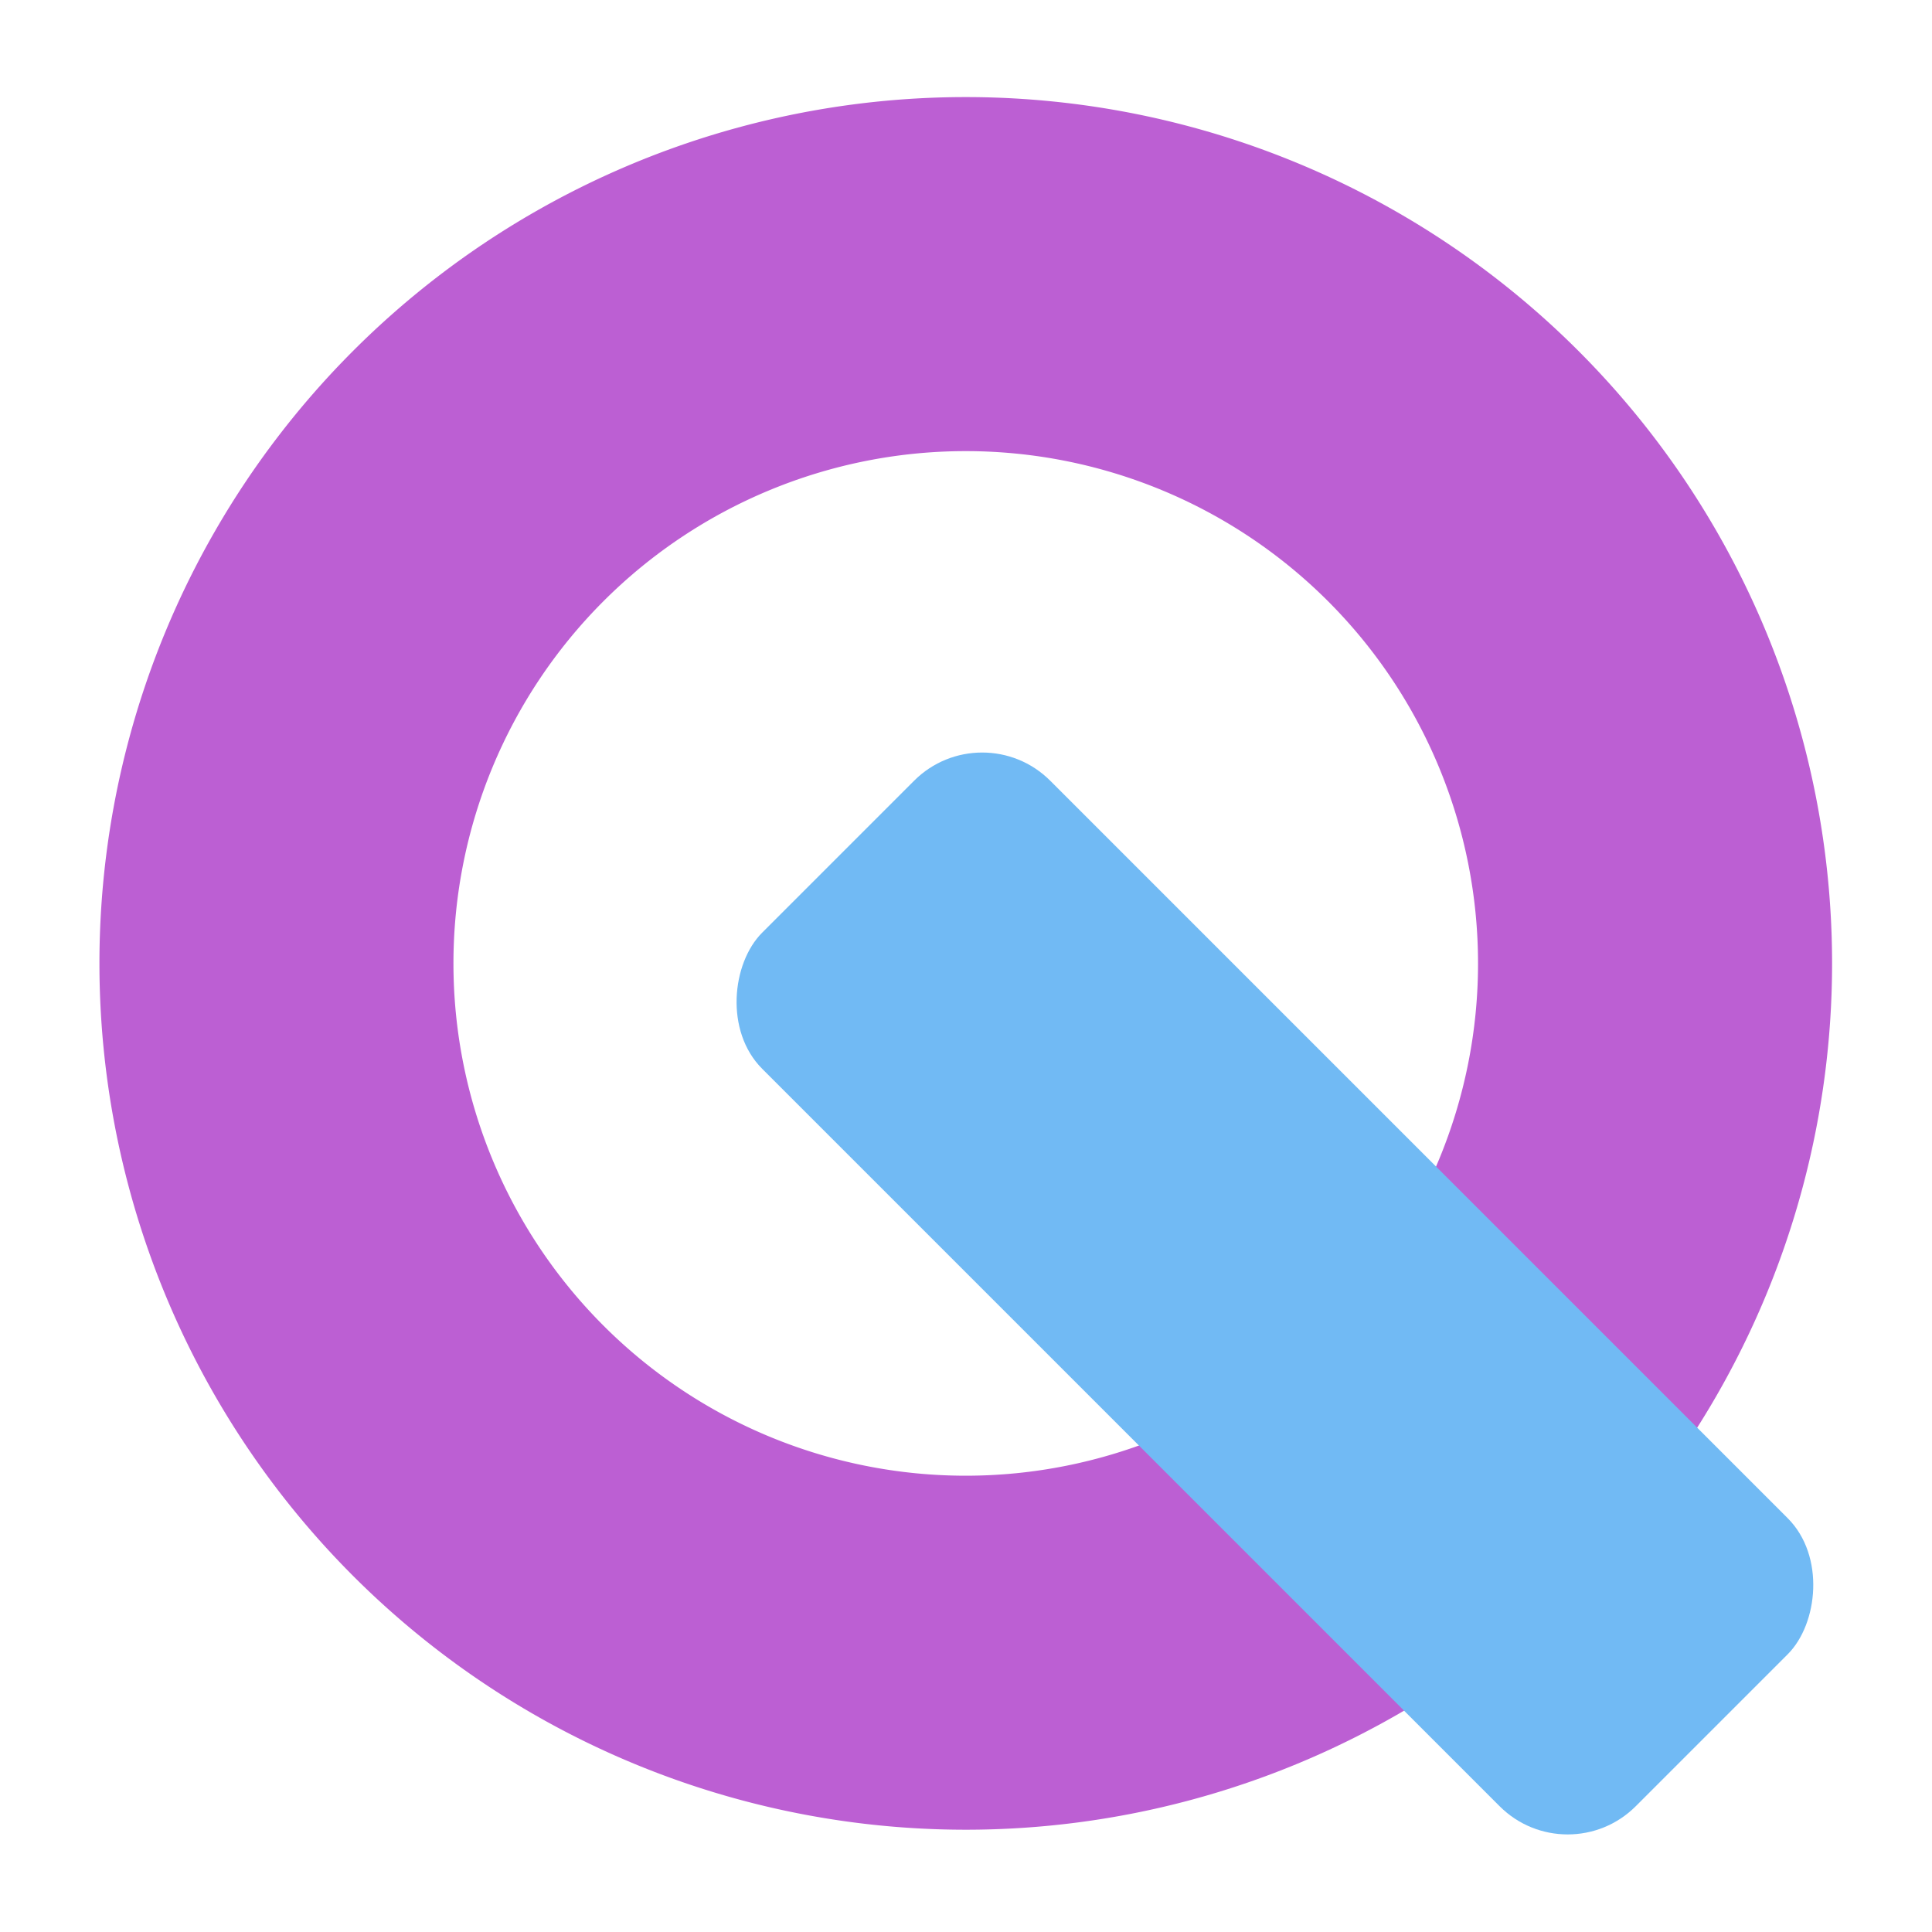 <?xml version="1.0" encoding="UTF-8" standalone="no"?>
<!-- Created with Inkscape (http://www.inkscape.org/) -->

<svg
   width="512"
   height="512"
   viewBox="0 0 135.467 135.467"
   version="1.1"
   id="svg1"
   inkscape:version="1.3.2 (091e20e, 2023-11-25, custom)"
   sodipodi:docname="icon.svg"
   inkscape:export-filename="icon.svg"
   inkscape:export-xdpi="96"
   inkscape:export-ydpi="96"
   xmlns:inkscape="http://www.inkscape.org/namespaces/inkscape"
   xmlns:sodipodi="http://sodipodi.sourceforge.net/DTD/sodipodi-0.dtd"
   xmlns="http://www.w3.org/2000/svg"
   xmlns:svg="http://www.w3.org/2000/svg">
  <sodipodi:namedview
     id="namedview1"
     pagecolor="#505050"
     bordercolor="#eeeeee"
     borderopacity="1"
     inkscape:showpageshadow="0"
     inkscape:pageopacity="0"
     inkscape:pagecheckerboard="0"
     inkscape:deskcolor="#505050"
     inkscape:document-units="mm"
     inkscape:zoom="1.4378367"
     inkscape:cx="97.020753"
     inkscape:cy="192.65053"
     inkscape:window-width="3200"
     inkscape:window-height="1960"
     inkscape:window-x="-12"
     inkscape:window-y="-12"
     inkscape:window-maximized="1"
     inkscape:current-layer="g5" />
  <defs
     id="defs1" />
  <g
     inkscape:label="Layer 1"
     inkscape:groupmode="layer"
     id="layer1">
    <g
       id="g5"
       transform="matrix(1.161,0,0,1.161,-10.922,-10.919)"
       style="stroke-width:0.861">
      <path
         id="path1"
         style="fill:#bc5fd3;fill-opacity:1;fill-rule:evenodd;stroke:none;stroke-width:0.911;stroke-linejoin:round;stroke-miterlimit:3.2"
         d="M 67.733,15.268 A 52.321,52.32 0 0 0 15.413,67.589 52.321,52.32 0 0 0 67.733,119.909 52.321,52.32 0 0 0 120.054,67.589 52.321,52.32 0 0 0 67.733,15.268 Z m 0,21.382 A 30.94,30.94 0 0 1 98.672,67.589 30.94,30.94 0 0 1 67.733,98.529 30.94,30.94 0 0 1 36.793,67.589 30.94,30.94 0 0 1 67.733,36.65 Z" />
      <rect
         style="mix-blend-mode:multiply;fill:#71baf4;fill-opacity:1;fill-rule:evenodd;stroke:none;stroke-width:0.911;stroke-linejoin:round;stroke-miterlimit:3.2"
         id="rect4"
         width="74.612"
         height="24.603"
         x="85.68"
         y="-11.511"
         ry="5.813"
         transform="rotate(45)" />
    </g>
  </g>
</svg>
